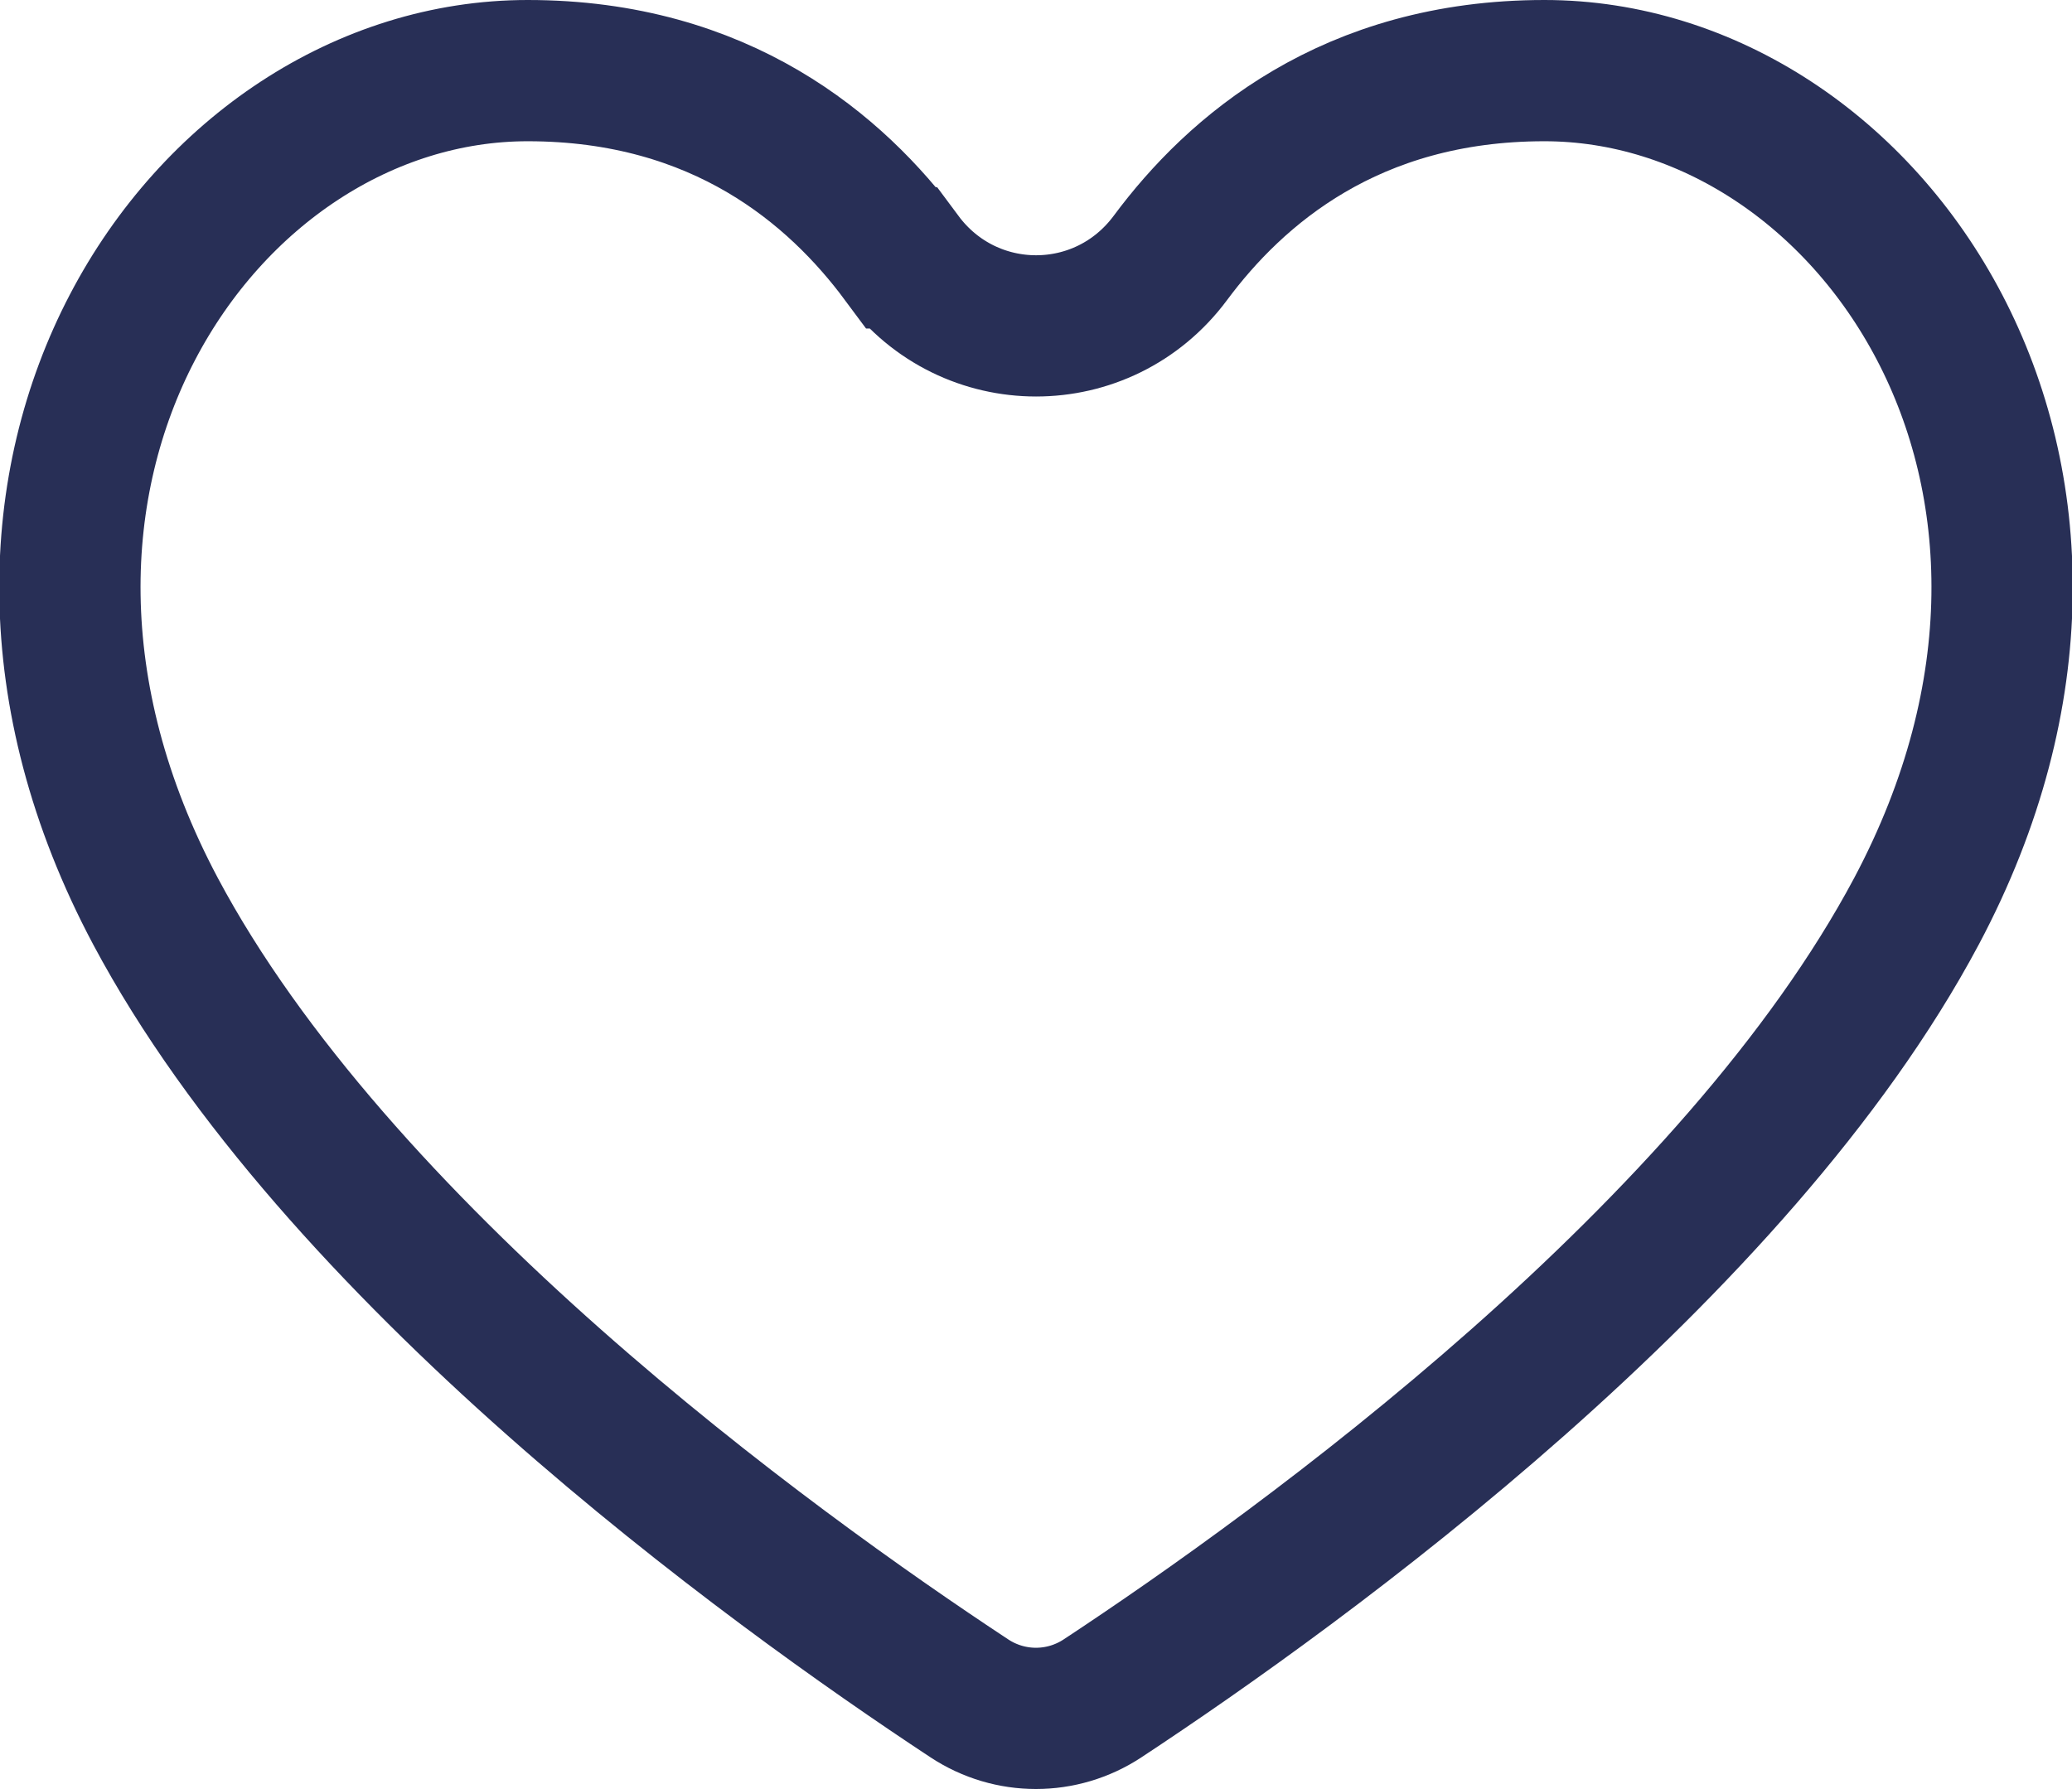 <svg width="22" height="19" viewBox="0 0 22 19" fill="none" xmlns="http://www.w3.org/2000/svg">
<path d="M16.398 0.75C19.854 0.75 22.814 5.043 20.348 9.679C19.396 11.467 17.79 13.2 16.117 14.68C14.453 16.152 12.768 17.337 11.706 18.037C11.276 18.32 10.723 18.32 10.293 18.037C9.231 17.337 7.546 16.152 5.883 14.68C4.21 13.199 2.604 11.466 1.652 9.679C-0.814 5.043 2.146 0.75 5.603 0.75C7.661 0.75 8.882 1.808 9.573 2.739H9.574C10.289 3.701 11.712 3.702 12.427 2.739C13.118 1.808 14.339 0.75 16.398 0.75Z" stroke="#282F56" stroke-width="1.5"/>
</svg>
